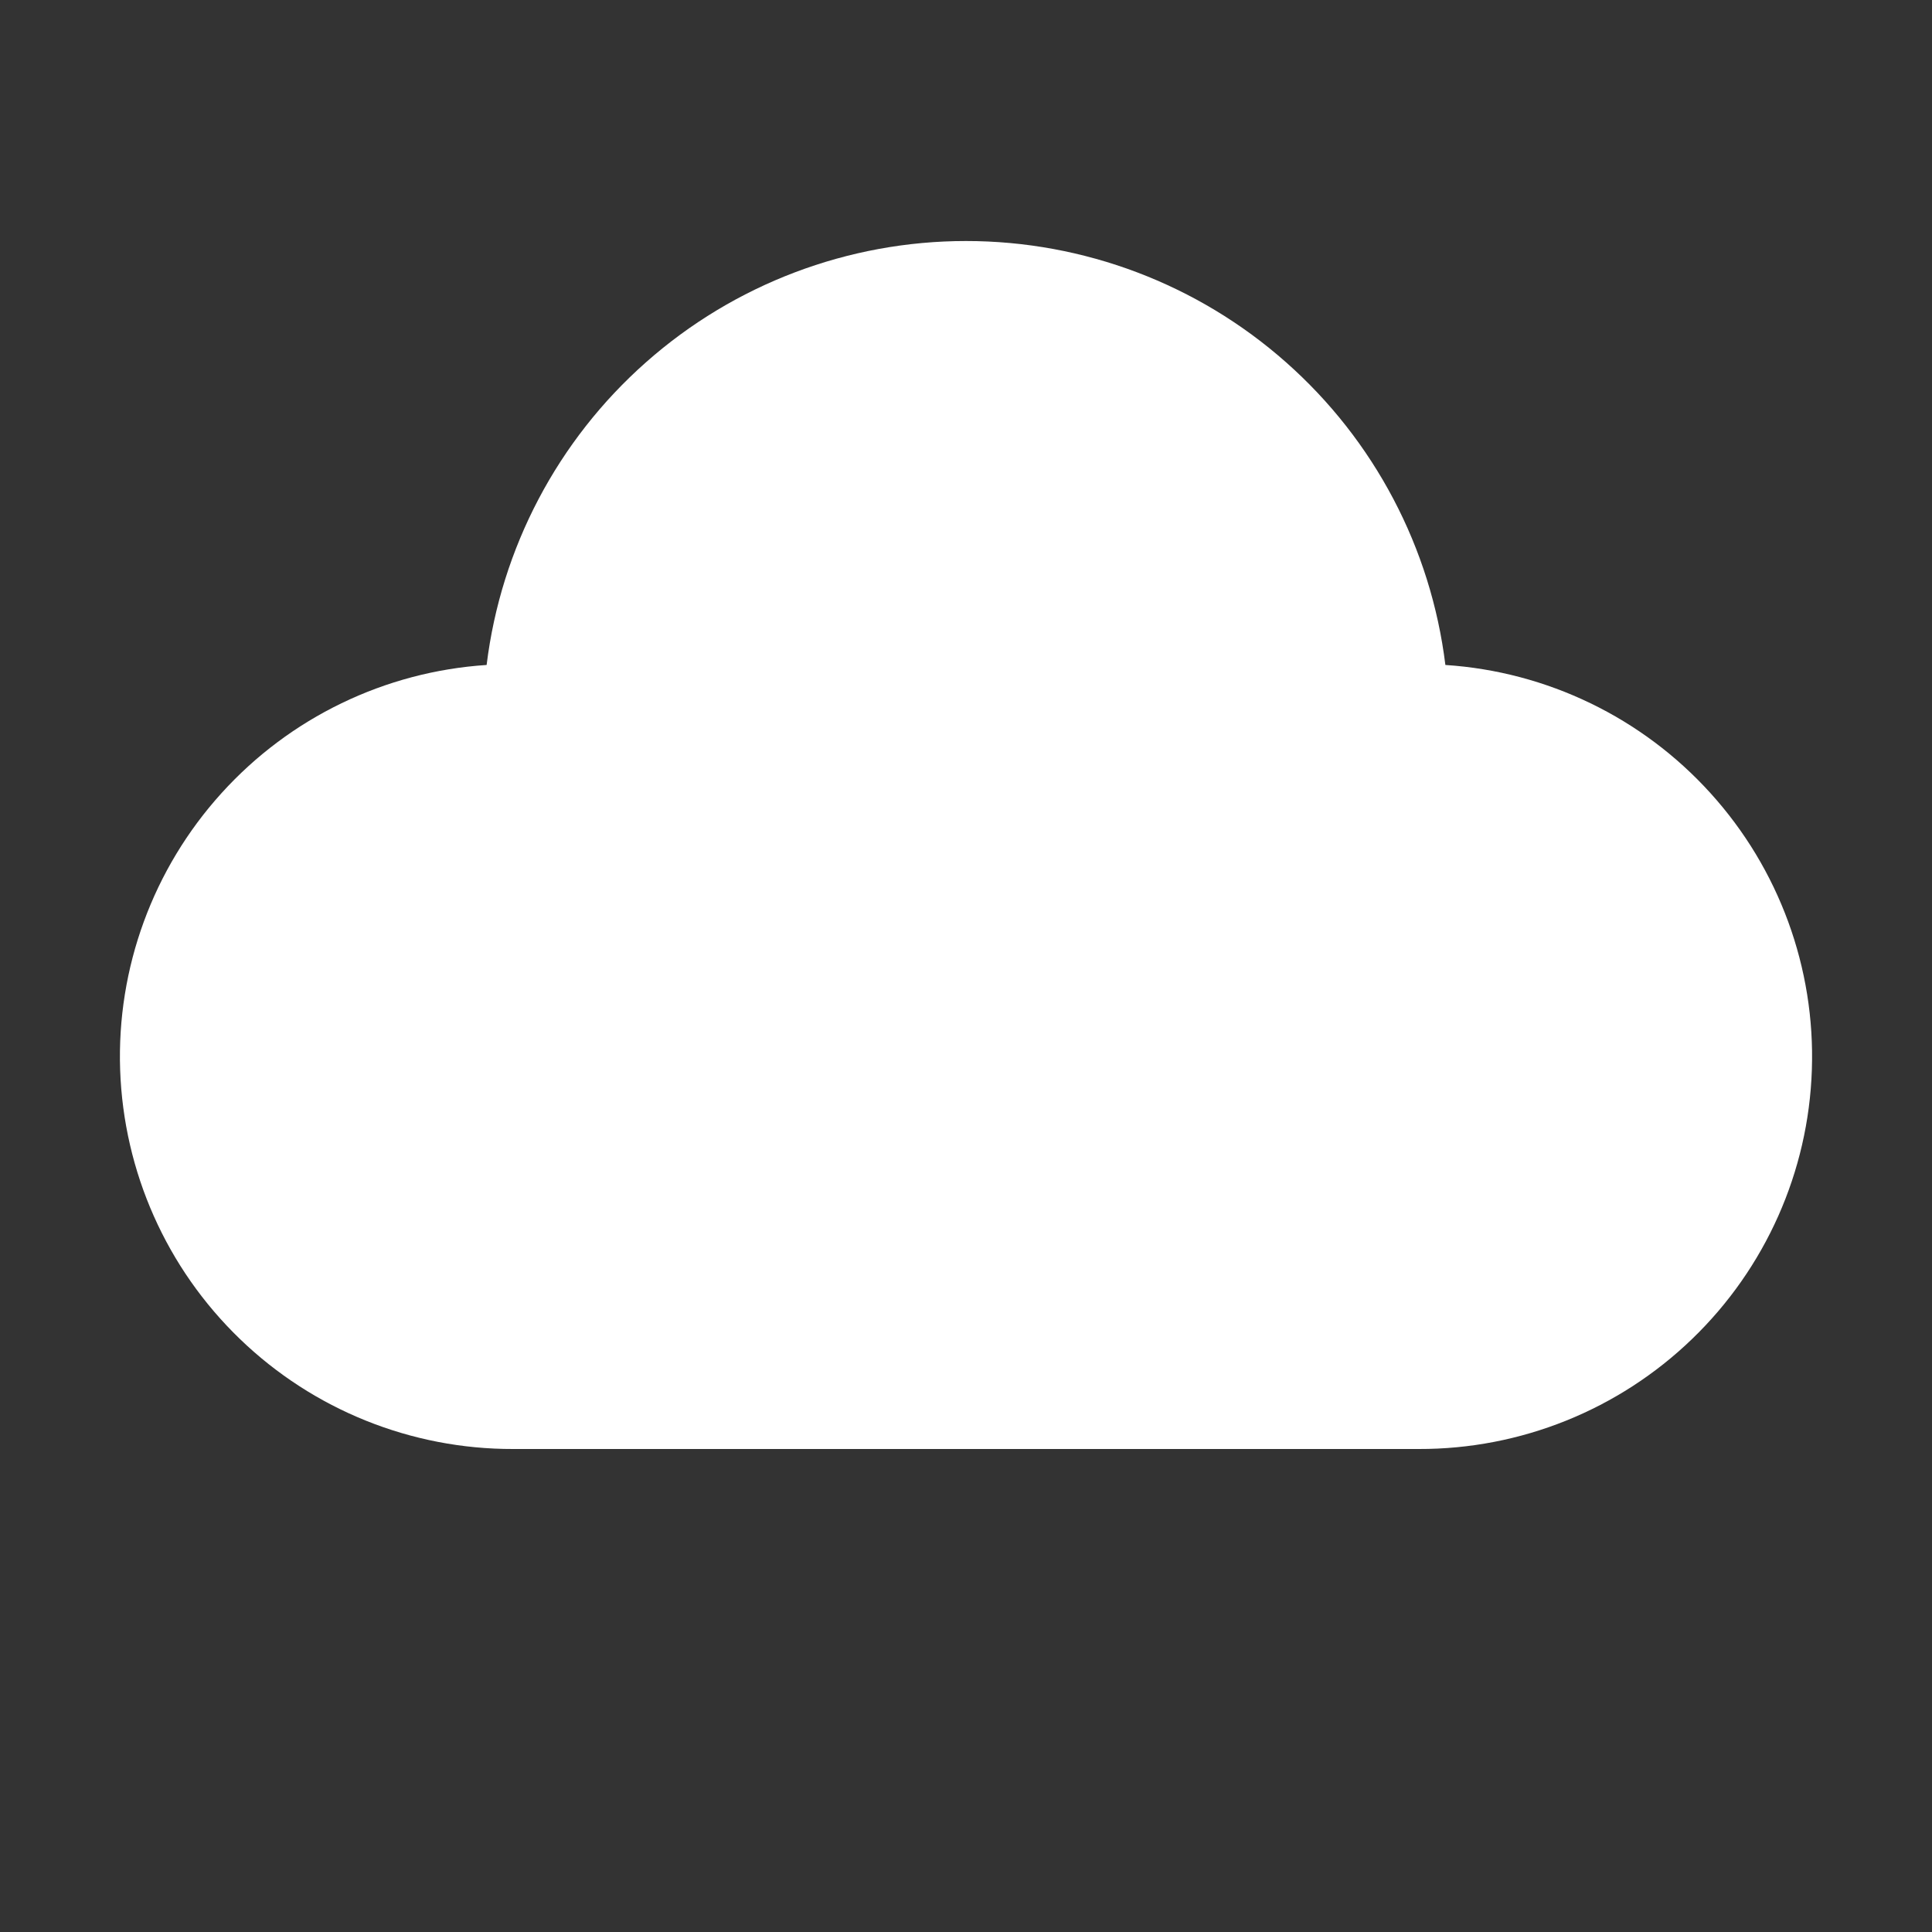 <svg width="16" height="16" viewBox="0 0 16 16" fill="none" xmlns="http://www.w3.org/2000/svg">
<rect x="0" y="0" width="16" height="16" fill="#333333" stroke="none"/>
<path d="M4.03 5.507C4.149 4.538 4.619 3.646 5.35 3C6.081 2.353 7.024 1.996 8 1.996C8.976 1.996 9.919 2.353 10.65 3C11.381 3.646 11.851 4.538 11.97 5.507C12.812 5.562 13.6 5.943 14.166 6.569C14.733 7.195 15.034 8.017 15.005 8.86C14.977 9.704 14.621 10.503 14.013 11.089C13.406 11.675 12.594 12.002 11.75 12H4.25C3.406 12.002 2.594 11.675 1.987 11.089C1.379 10.503 1.024 9.704 0.995 8.86C0.966 8.017 1.267 7.195 1.834 6.569C2.4 5.943 3.188 5.562 4.03 5.507Z" fill="white"/>
</svg>
